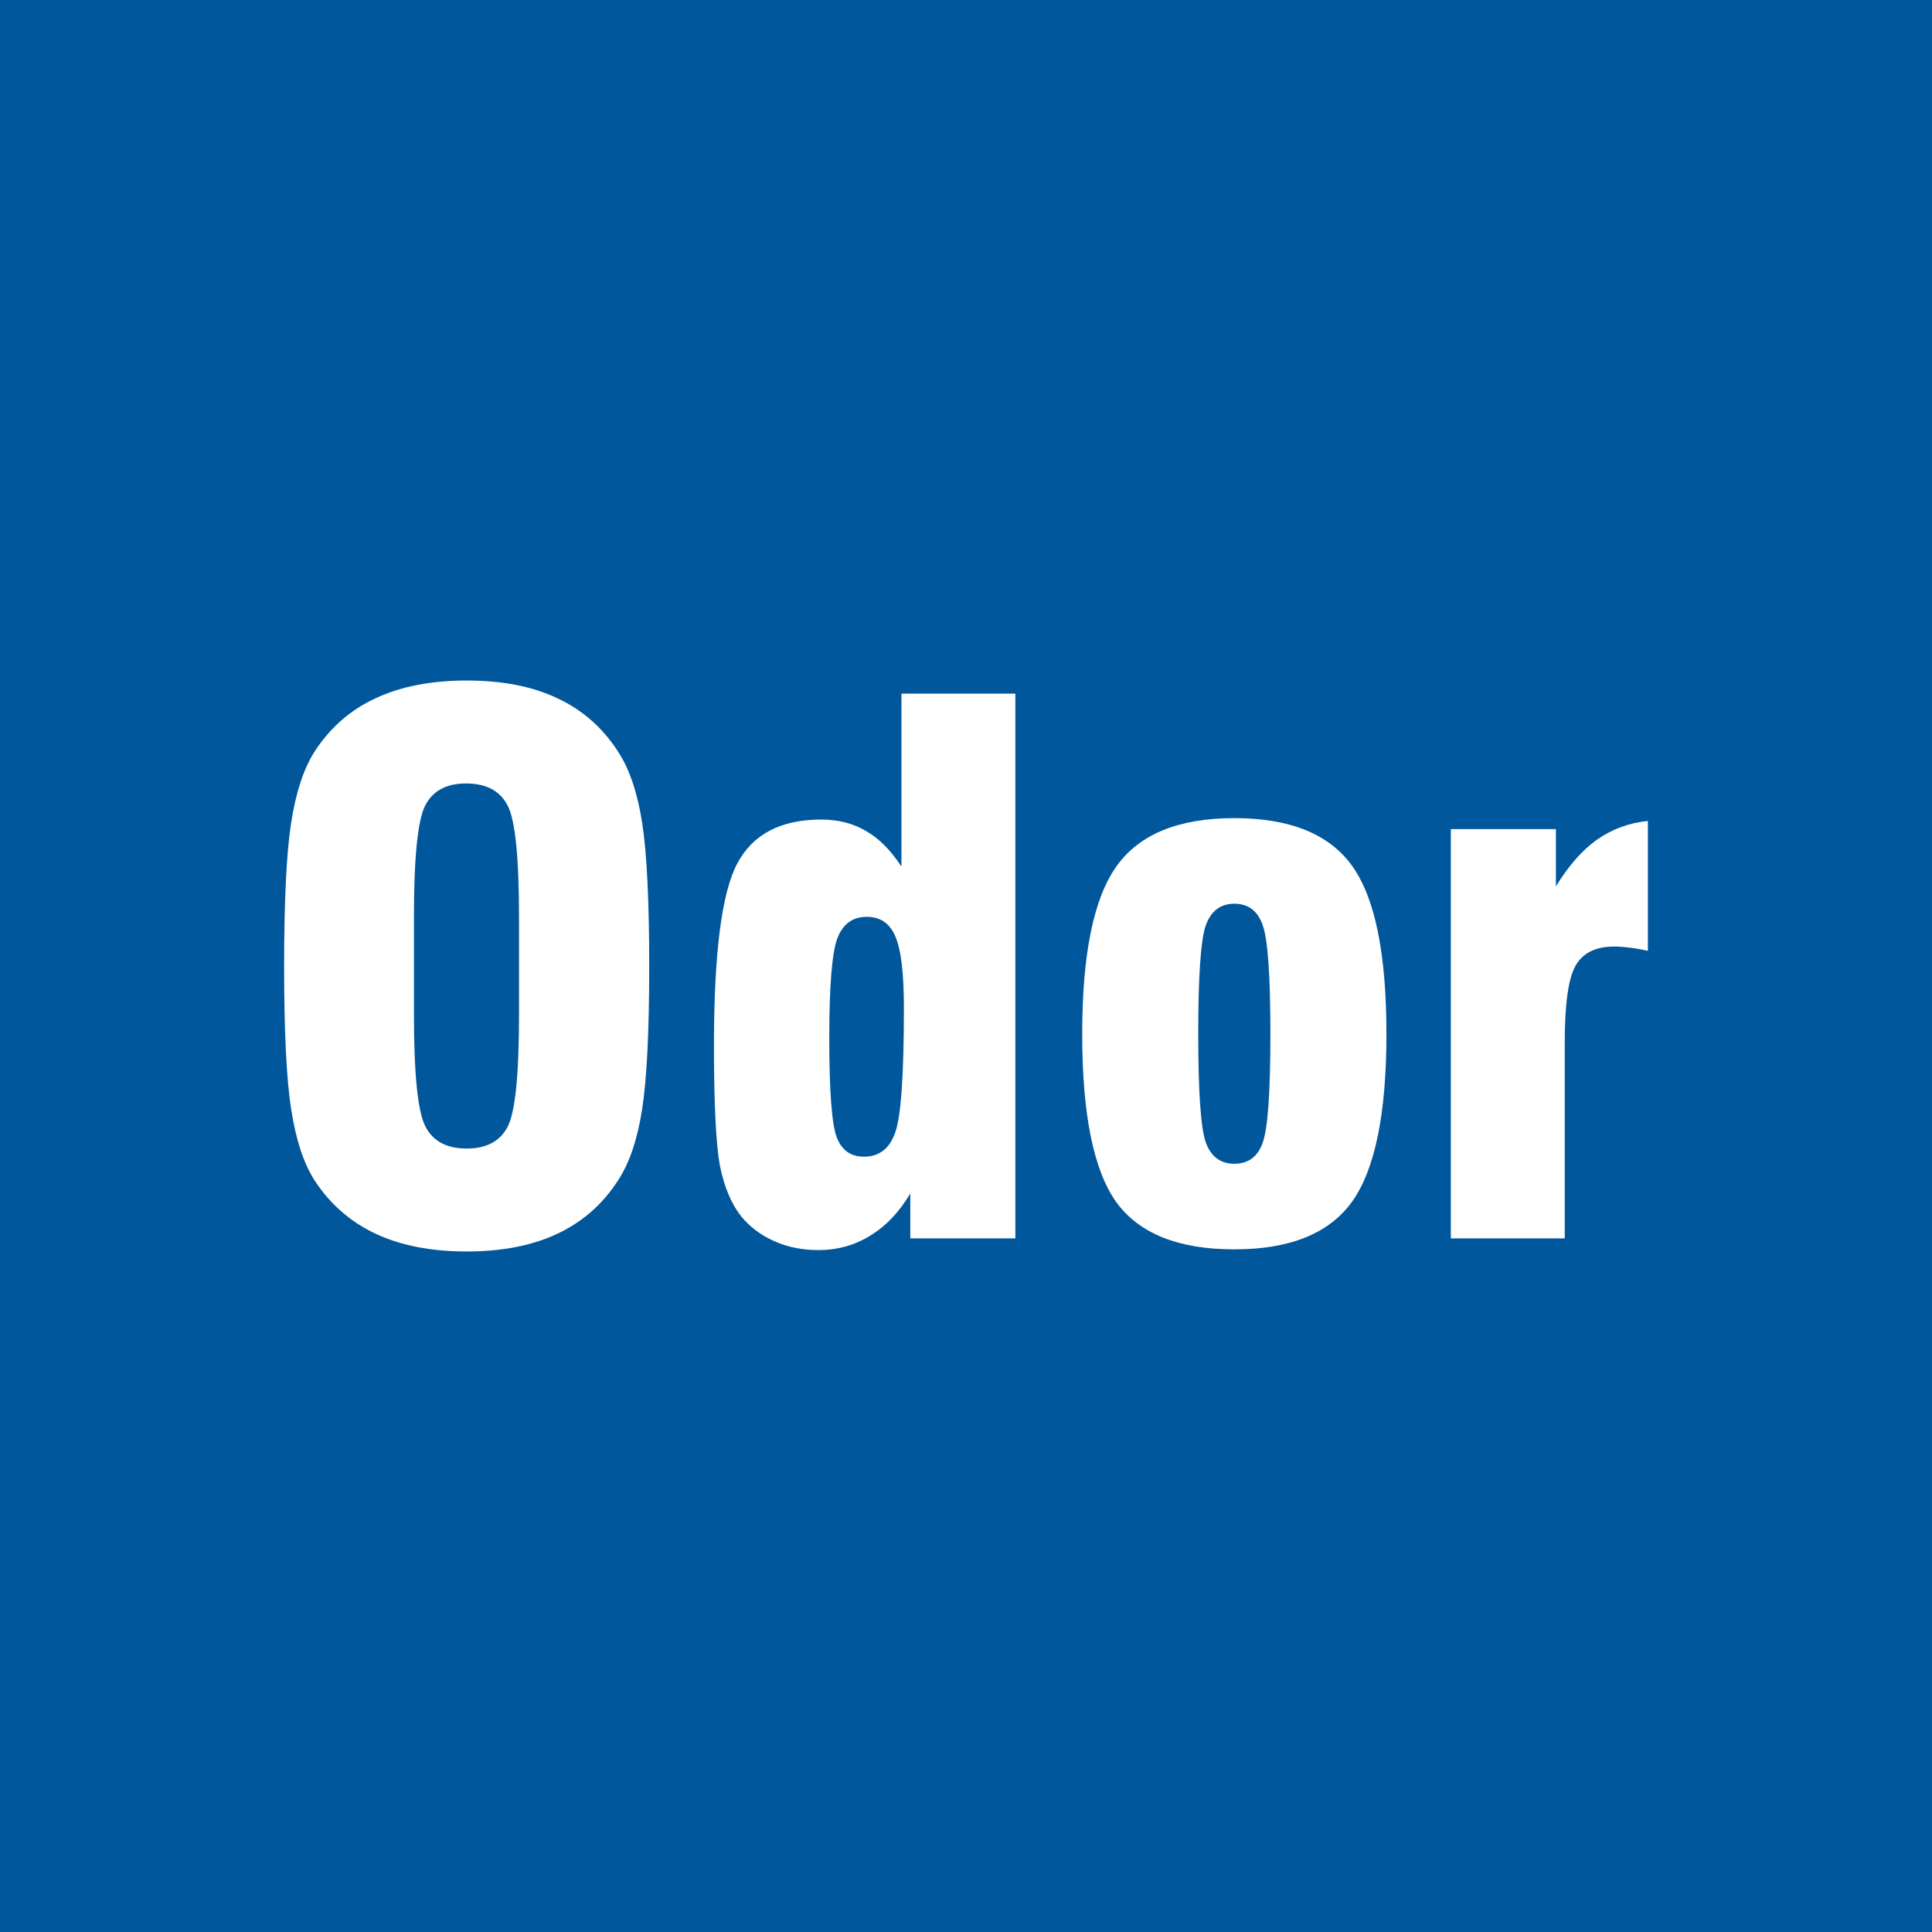 <?xml version="1.0" encoding="UTF-8" standalone="no"?>
<svg
   xmlns:dc="http://purl.org/dc/elements/1.1/"
   xmlns:cc="http://creativecommons.org/ns#"
   xmlns:rdf="http://www.w3.org/1999/02/22-rdf-syntax-ns#"
   xmlns:svg="http://www.w3.org/2000/svg"
   xmlns="http://www.w3.org/2000/svg"
   xmlns:sodipodi="http://sodipodi.sourceforge.net/DTD/sodipodi-0.dtd"
   xmlns:inkscape="http://www.inkscape.org/namespaces/inkscape"
   width="256"
   height="256"
   viewBox="0 0 256 256"
   id="svg2"
   version="1.1"
   inkscape:version="1.0.2 (e86c870879, 2021-01-15, custom)"
   sodipodi:docname="odor-path.svg">
  <defs
     id="defs4" />
  <sodipodi:namedview
     id="base"
     pagecolor="#ffffff"
     bordercolor="#666666"
     borderopacity="1.0"
     inkscape:pageopacity="0.0"
     inkscape:pageshadow="2"
     inkscape:zoom="1"
     inkscape:cx="68"
     inkscape:cy="289"
     inkscape:document-units="px"
     inkscape:current-layer="layer1"
     showgrid="false"
     showguides="false"
     inkscape:window-width="1920"
     inkscape:window-height="1137"
     inkscape:window-x="-8"
     inkscape:window-y="-8"
     inkscape:window-maximized="1"
     units="px"
     fit-margin-top="0"
     fit-margin-left="0"
     fit-margin-right="0"
     fit-margin-bottom="0"
     inkscape:document-rotation="0"
     inkscape:snap-bbox="true" />
  <g
     inkscape:label="Layer"
     inkscape:groupmode="layer"
     id="layer1"
     transform="translate(-1,-795.362)">
    <rect
       style="fill:#01579b;fill-opacity:1;fill-rule:evenodd;stroke:none;stroke-width:0.612px;stroke-linecap:butt;stroke-linejoin:miter;stroke-opacity:1"
       id="rect3336"
       width="256"
       height="256"
       x="1"
       y="795.362"
       inkscape:label="background" />
    <g
       aria-label="Odor"
       id="text3767-2-4-1"
       style="font-style:normal;font-weight:normal;font-size:96px;line-height:1.25;font-family:sans-serif;letter-spacing:0px;word-spacing:0px;fill:#ffffff;fill-opacity:1;stroke:none;stroke-width:1"
       inkscape:label="text">
      <path
         d="m 69.773,929.878 v -13.031 q 0,-12 -1.547,-14.812 -1.5,-2.859 -5.484,-2.859 -3.891,0 -5.391,2.906 -1.5,2.906 -1.5,14.766 v 13.031 q 0,11.719 1.5,14.719 1.5,2.953 5.484,2.953 3.938,0 5.438,-2.906 1.5,-2.906 1.5,-14.766 z m -31.125,-6.516 q 0,-13.031 0.938,-19.031 0.938,-6 3.094,-9.375 3.094,-4.781 8.109,-7.078 5.016,-2.344 12.047,-2.344 7.078,0 12,2.344 4.969,2.297 8.062,7.078 2.25,3.422 3.188,9.422 0.938,6 0.938,18.984 0,12.938 -0.938,18.984 -0.938,6 -3.188,9.422 -3.047,4.734 -8.062,7.078 -4.969,2.344 -12,2.344 -7.031,0 -12.047,-2.344 -5.016,-2.344 -8.109,-7.078 -2.156,-3.375 -3.094,-9.375 -0.938,-6 -0.938,-19.031 z"
         style="font-style:normal;font-variant:normal;font-weight:normal;font-stretch:normal;font-size:96px;font-family:'Swis721 BlkCn BT';-inkscape-font-specification:'Swis721 BlkCn BT';fill:#ffffff;fill-opacity:1;stroke-width:1"
         id="path10" />
      <path
         d="m 115.852,916.847 q -2.859,0 -3.938,2.953 -1.031,2.953 -1.031,13.078 0,10.547 0.984,13.172 0.984,2.578 3.609,2.578 3,0 4.125,-3.141 1.172,-3.141 1.172,-16.547 0,-6.891 -1.125,-9.469 -1.078,-2.625 -3.797,-2.625 z m 19.688,-29.578 v 72.188 h -13.922 v -5.953 q -2.156,3.656 -5.297,5.578 -3.094,1.922 -6.891,1.922 -3.188,0 -5.812,-1.172 -2.578,-1.125 -4.359,-3.234 -2.016,-2.531 -2.859,-6.75 -0.797,-4.266 -0.797,-15.938 0,-18.375 3.094,-24.141 3.094,-5.812 11.109,-5.812 3.422,0 6,1.547 2.578,1.5 4.641,4.688 v -22.922 z"
         style="font-style:normal;font-variant:normal;font-weight:normal;font-stretch:normal;font-size:96px;font-family:'Swis721 BlkCn BT';-inkscape-font-specification:'Swis721 BlkCn BT';fill:#ffffff;fill-opacity:1;stroke-width:1"
         id="path12" />
      <path
         d="m 159.773,932.362 q 0,11.438 0.984,14.344 1.031,2.859 3.797,2.859 2.766,0 3.75,-2.766 1.031,-2.766 1.031,-14.438 0,-11.672 -1.031,-14.438 -0.984,-2.812 -3.75,-2.812 -2.766,0 -3.797,2.906 -0.984,2.906 -0.984,14.344 z m -15.375,0 q 0,-15.844 4.547,-22.219 4.547,-6.375 15.609,-6.375 11.062,0 15.609,6.328 4.547,6.328 4.547,22.266 0,15.844 -4.547,22.219 -4.547,6.328 -15.609,6.328 -11.109,0 -15.656,-6.281 -4.5,-6.328 -4.5,-22.266 z"
         style="font-style:normal;font-variant:normal;font-weight:normal;font-stretch:normal;font-size:96px;font-family:'Swis721 BlkCn BT';-inkscape-font-specification:'Swis721 BlkCn BT';fill:#ffffff;fill-opacity:1;stroke-width:1"
         id="path14" />
      <path
         d="m 193.242,959.456 v -54.234 h 13.922 v 7.594 q 2.484,-4.078 5.438,-6.188 3,-2.109 6.75,-2.484 v 17.203 q -1.266,-0.281 -2.438,-0.422 -1.125,-0.141 -2.062,-0.141 -3.656,0 -5.109,2.578 -1.406,2.578 -1.406,10.078 v 26.016 z"
         style="font-style:normal;font-variant:normal;font-weight:normal;font-stretch:normal;font-size:96px;font-family:'Swis721 BlkCn BT';-inkscape-font-specification:'Swis721 BlkCn BT';fill:#ffffff;fill-opacity:1;stroke-width:1"
         id="path16" />
    </g>
  </g>
</svg>
